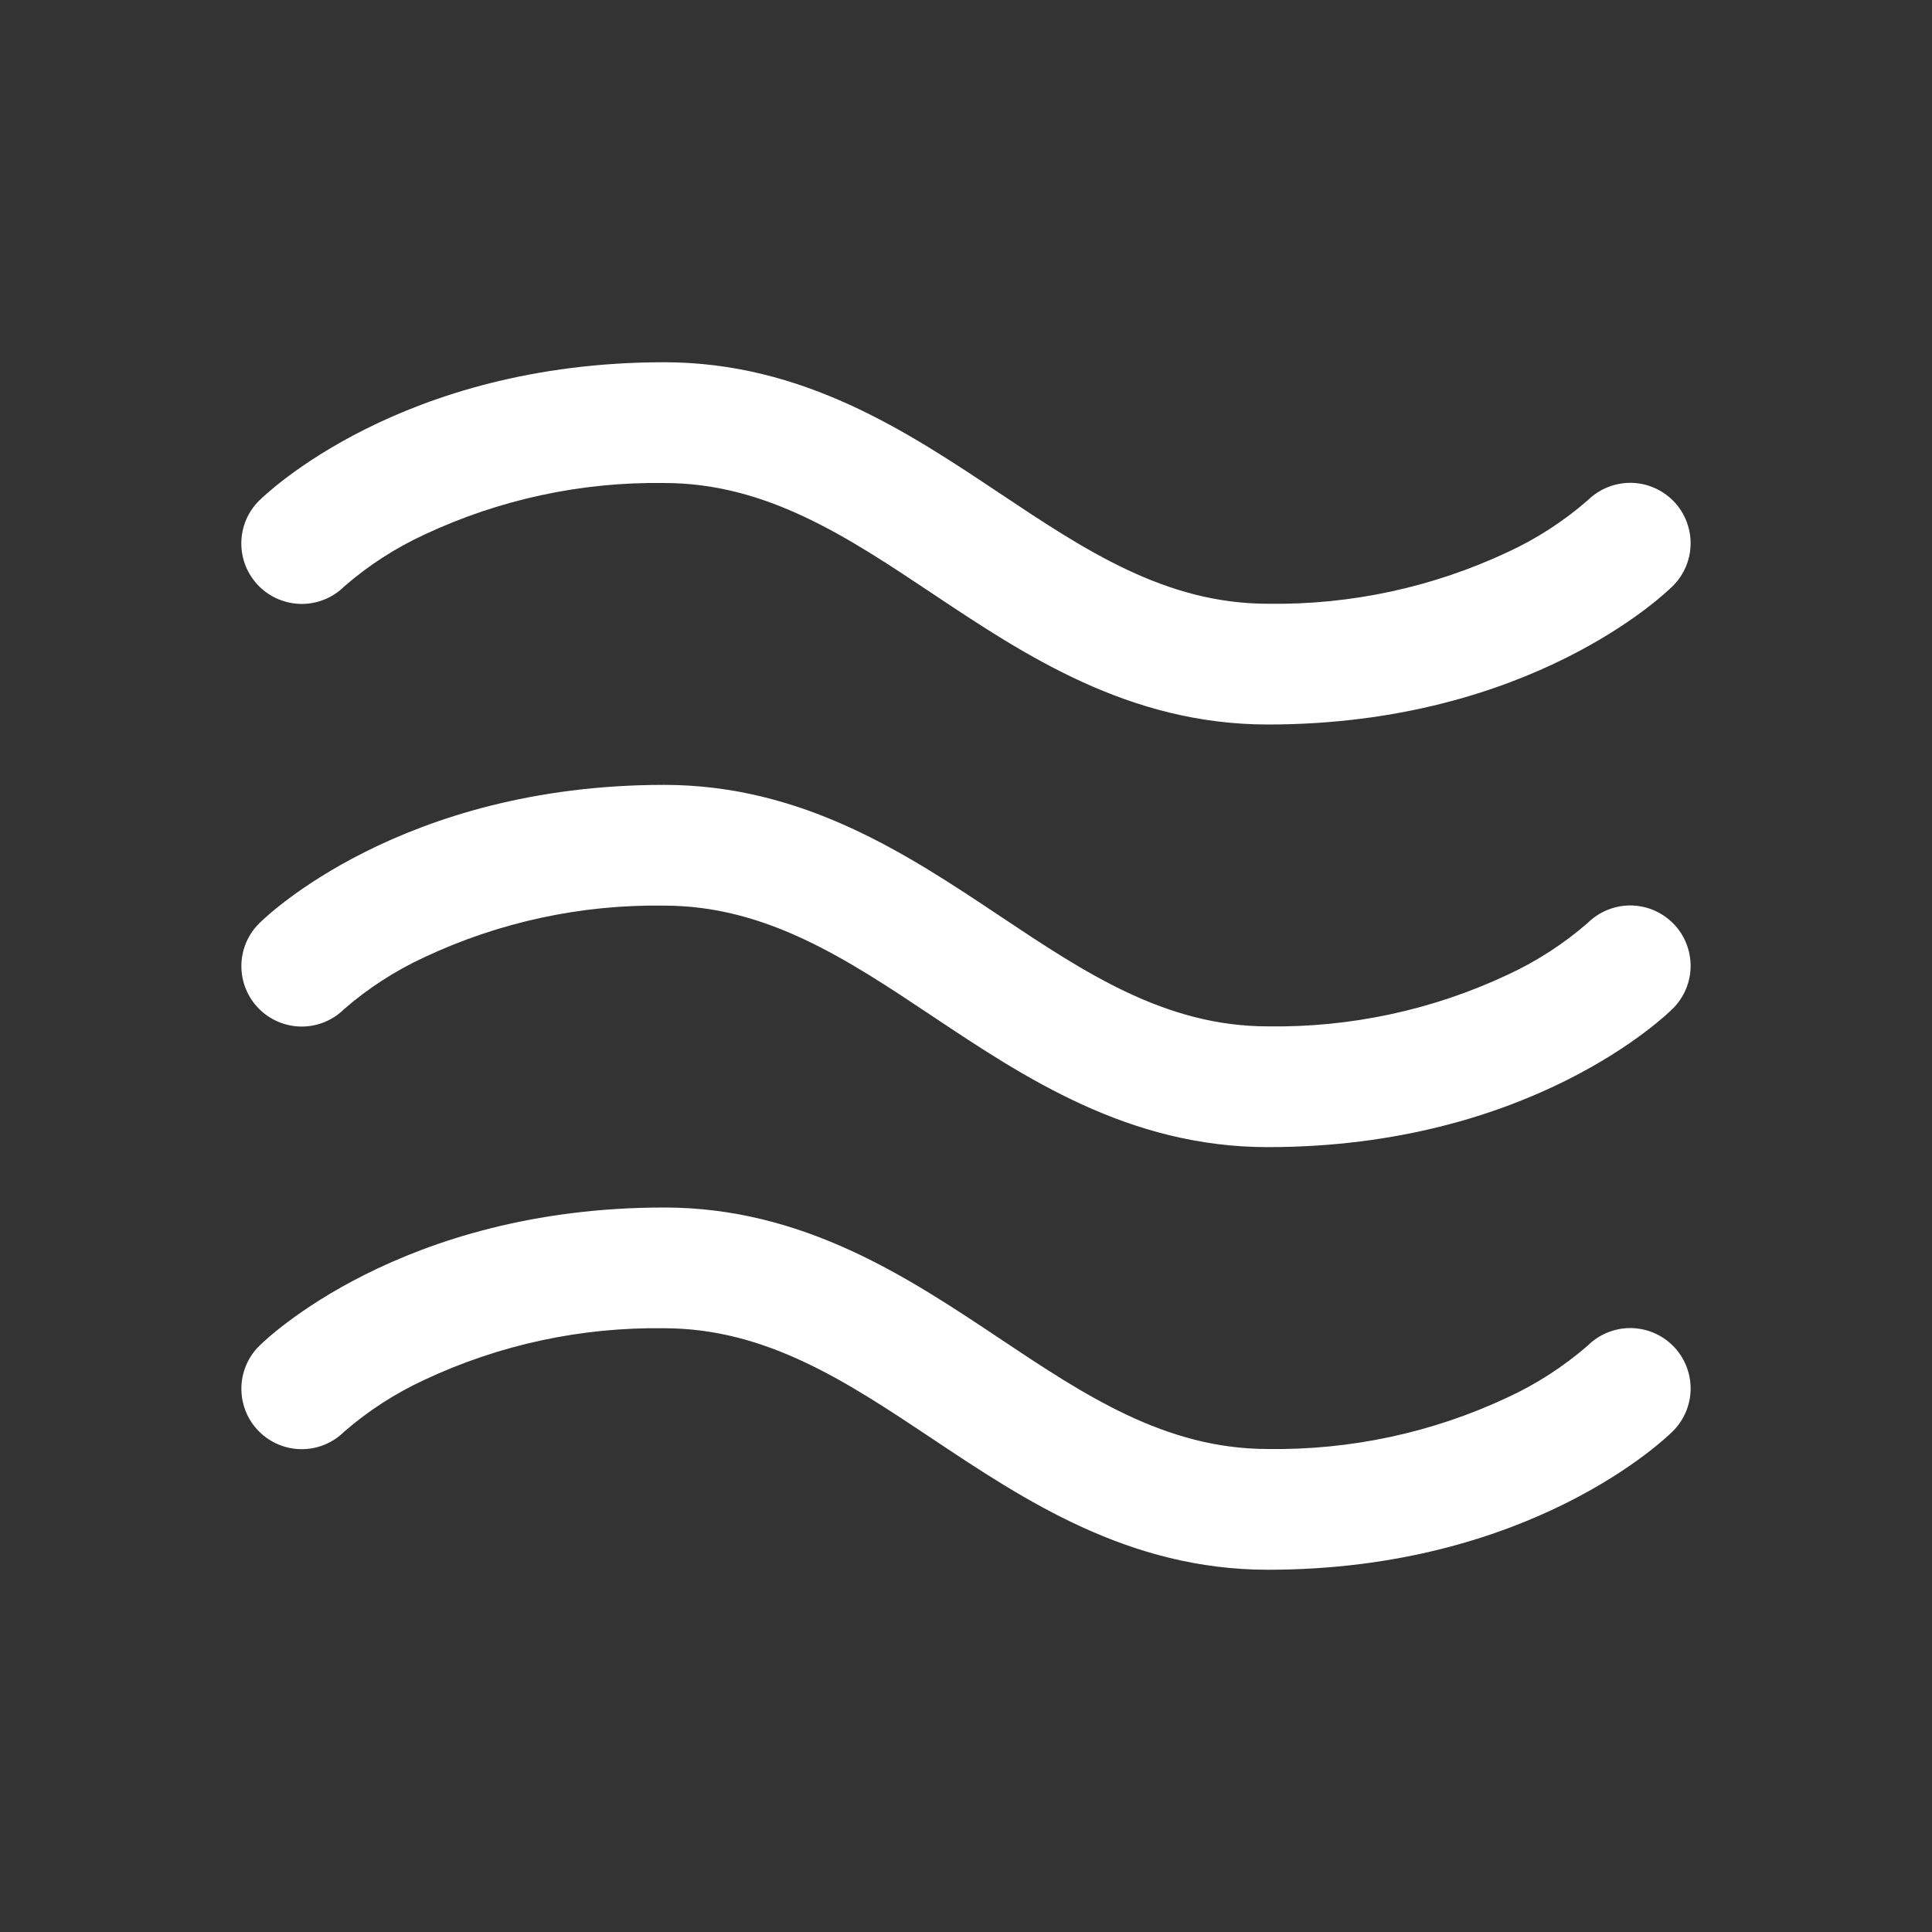 <svg width="32" height="32" viewBox="0 0 32 32" fill="none" xmlns="http://www.w3.org/2000/svg">
<rect x="0" y="0" width="32" height="32" fill="#333333" stroke="none"/>
<path d="M4.291 9.71C4.198 9.617 4.124 9.507 4.073 9.385C4.023 9.263 3.997 9.133 3.997 9.001C3.997 8.87 4.023 8.739 4.073 8.617C4.124 8.496 4.198 8.385 4.291 8.293C4.387 8.199 6.637 6 11 6C13.302 6 15.03 7.151 16.555 8.168C17.967 9.11 19.302 10 21 10C22.37 10.021 23.728 9.728 24.969 9.146C25.45 8.924 25.897 8.635 26.297 8.287C26.391 8.195 26.501 8.122 26.623 8.072C26.744 8.022 26.874 7.997 27.006 7.997C27.137 7.998 27.267 8.024 27.388 8.075C27.509 8.126 27.619 8.2 27.712 8.293C27.804 8.386 27.878 8.497 27.927 8.618C27.977 8.74 28.002 8.87 28.002 9.001C28.001 9.133 27.975 9.263 27.924 9.384C27.873 9.505 27.799 9.615 27.706 9.707C27.612 9.801 25.362 12 21 12C18.697 12 16.97 10.849 15.445 9.832C14.032 8.89 12.697 8 11 8C9.629 7.98 8.272 8.272 7.031 8.854C6.55 9.076 6.102 9.365 5.702 9.713C5.515 9.899 5.261 10.003 4.996 10.003C4.732 10.002 4.478 9.897 4.291 9.71ZM26.297 15.287C25.897 15.635 25.45 15.924 24.969 16.146C23.728 16.729 22.37 17.02 21 17C19.302 17 17.967 16.11 16.555 15.168C15.03 14.151 13.302 13 11 13C6.637 13 4.387 15.199 4.294 15.293C4.105 15.479 3.999 15.733 3.998 15.998C3.997 16.264 4.101 16.519 4.288 16.707C4.475 16.895 4.729 17.002 4.994 17.003C5.259 17.004 5.514 16.899 5.702 16.712C6.102 16.365 6.55 16.076 7.031 15.854C8.272 15.271 9.629 14.979 11 15C12.697 15 14.032 15.89 15.445 16.832C16.97 17.849 18.695 19 21 19C25.362 19 27.612 16.801 27.706 16.707C27.799 16.615 27.873 16.505 27.924 16.384C27.975 16.263 28.001 16.133 28.002 16.002C28.002 15.87 27.977 15.74 27.927 15.618C27.878 15.497 27.804 15.386 27.712 15.293C27.619 15.2 27.509 15.126 27.388 15.075C27.267 15.024 27.137 14.998 27.006 14.997C26.874 14.997 26.744 15.022 26.623 15.072C26.501 15.122 26.391 15.195 26.297 15.287ZM26.297 22.288C25.897 22.635 25.45 22.924 24.969 23.146C23.728 23.729 22.37 24.02 21 24C19.302 24 17.967 23.11 16.555 22.168C15.03 21.151 13.302 20 11 20C6.637 20 4.387 22.199 4.294 22.293C4.105 22.479 3.999 22.733 3.998 22.998C3.997 23.264 4.101 23.519 4.288 23.707C4.475 23.895 4.729 24.002 4.994 24.003C5.259 24.004 5.514 23.899 5.702 23.712C6.102 23.365 6.55 23.076 7.031 22.854C8.272 22.271 9.629 21.98 11 22C12.697 22 14.032 22.89 15.445 23.832C16.97 24.849 18.695 26 21 26C25.362 26 27.612 23.801 27.706 23.707C27.894 23.521 28.001 23.267 28.002 23.002C28.003 22.736 27.899 22.481 27.712 22.293C27.525 22.105 27.271 21.998 27.006 21.997C26.741 21.996 26.486 22.101 26.297 22.288Z" fill="#fff"/>
</svg>
